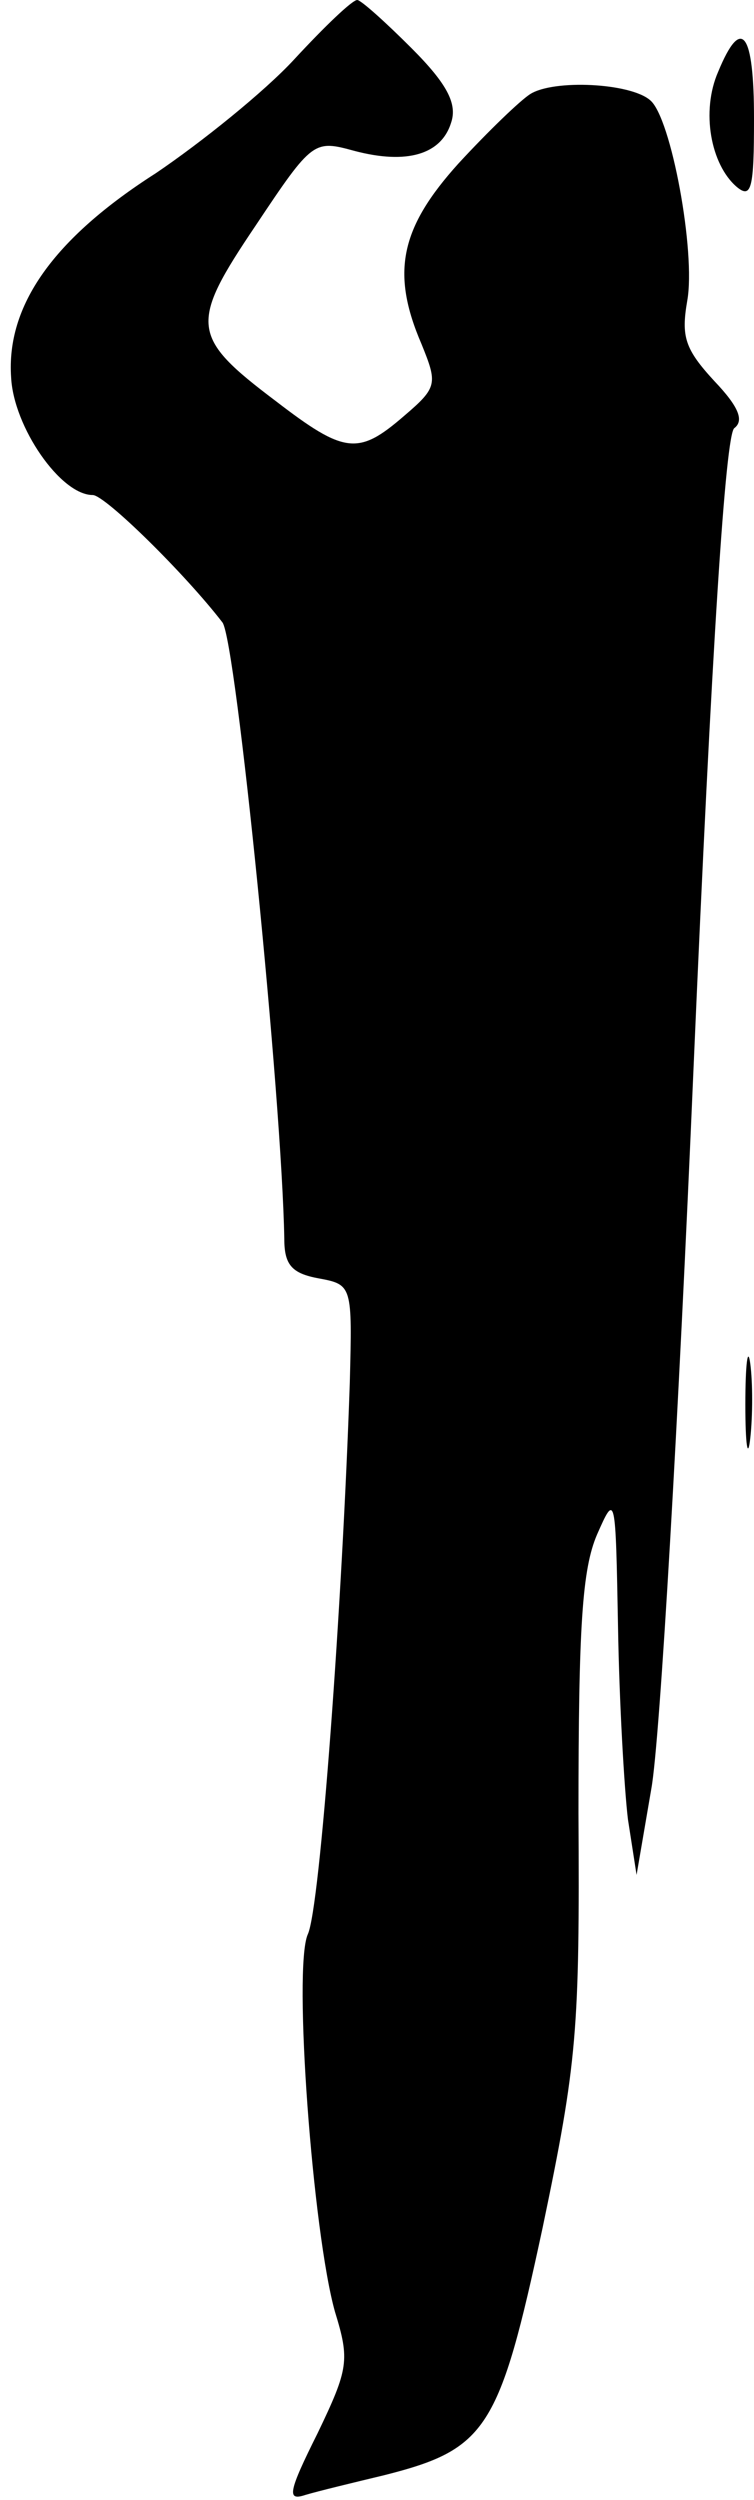 <?xml version="1.0" standalone="no"?>
<!DOCTYPE svg PUBLIC "-//W3C//DTD SVG 20010904//EN"
 "http://www.w3.org/TR/2001/REC-SVG-20010904/DTD/svg10.dtd">
<svg version="1.0" xmlns="http://www.w3.org/2000/svg"
 width="61pt" height="202pt" viewBox="0 0 61 202"
 preserveAspectRatio="xMidYMid meet">
<g transform="translate(0,202) scale(0.1,-0.1)"
fill="#000000" stroke="none">
<path fill="#000000" stroke="none" d="M238 1972 c-24 -26 -75 -67 -112 -92
-83 -53 -121 -107 -117 -165 2 -40 40 -95 66 -95 10 0 75 -64 105 -103 11 -15
48 -384 50 -498 0 -21 6 -28 28 -32 27 -5 27 -6 25 -84 -6 -178 -24 -425 -34
-446 -12 -27 4 -241 22 -305 12 -39 11 -46 -14 -98 -24 -48 -25 -55 -10 -50
10 3 39 10 64 16 83 21 93 37 128 200 28 134 30 159 29 335 0 151 3 197 15
225 15 34 15 33 17 -75 1 -60 5 -130 8 -155 l7 -45 12 70 c7 39 22 300 34 580
15 347 26 513 33 519 8 6 4 17 -16 38 -24 26 -27 36 -22 65 7 39 -13 148 -30
162 -16 14 -78 17 -97 5 -8 -5 -34 -30 -58 -56 -47 -52 -55 -88 -30 -146 13
-32 13 -35 -14 -58 -37 -32 -48 -31 -104 12 -69 52 -70 62 -16 142 46 69 47
69 80 60 42 -11 70 -3 78 23 5 15 -3 31 -32 60 -21 21 -41 39 -44 39 -4 0 -26
-21 -51 -48z"/>
<path fill="#000000" stroke="none" d="M581 1962 c-14 -32 -6 -75 15 -93 12
-10 14 -1 14 55 0 70 -10 84 -29 38z"/>
<path fill="#000000" stroke="none" d="M603 885 c0 -33 2 -45 4 -27 2 18 2 45
0 60 -2 15 -4 0 -4 -33z"/>
</g>
</svg>
